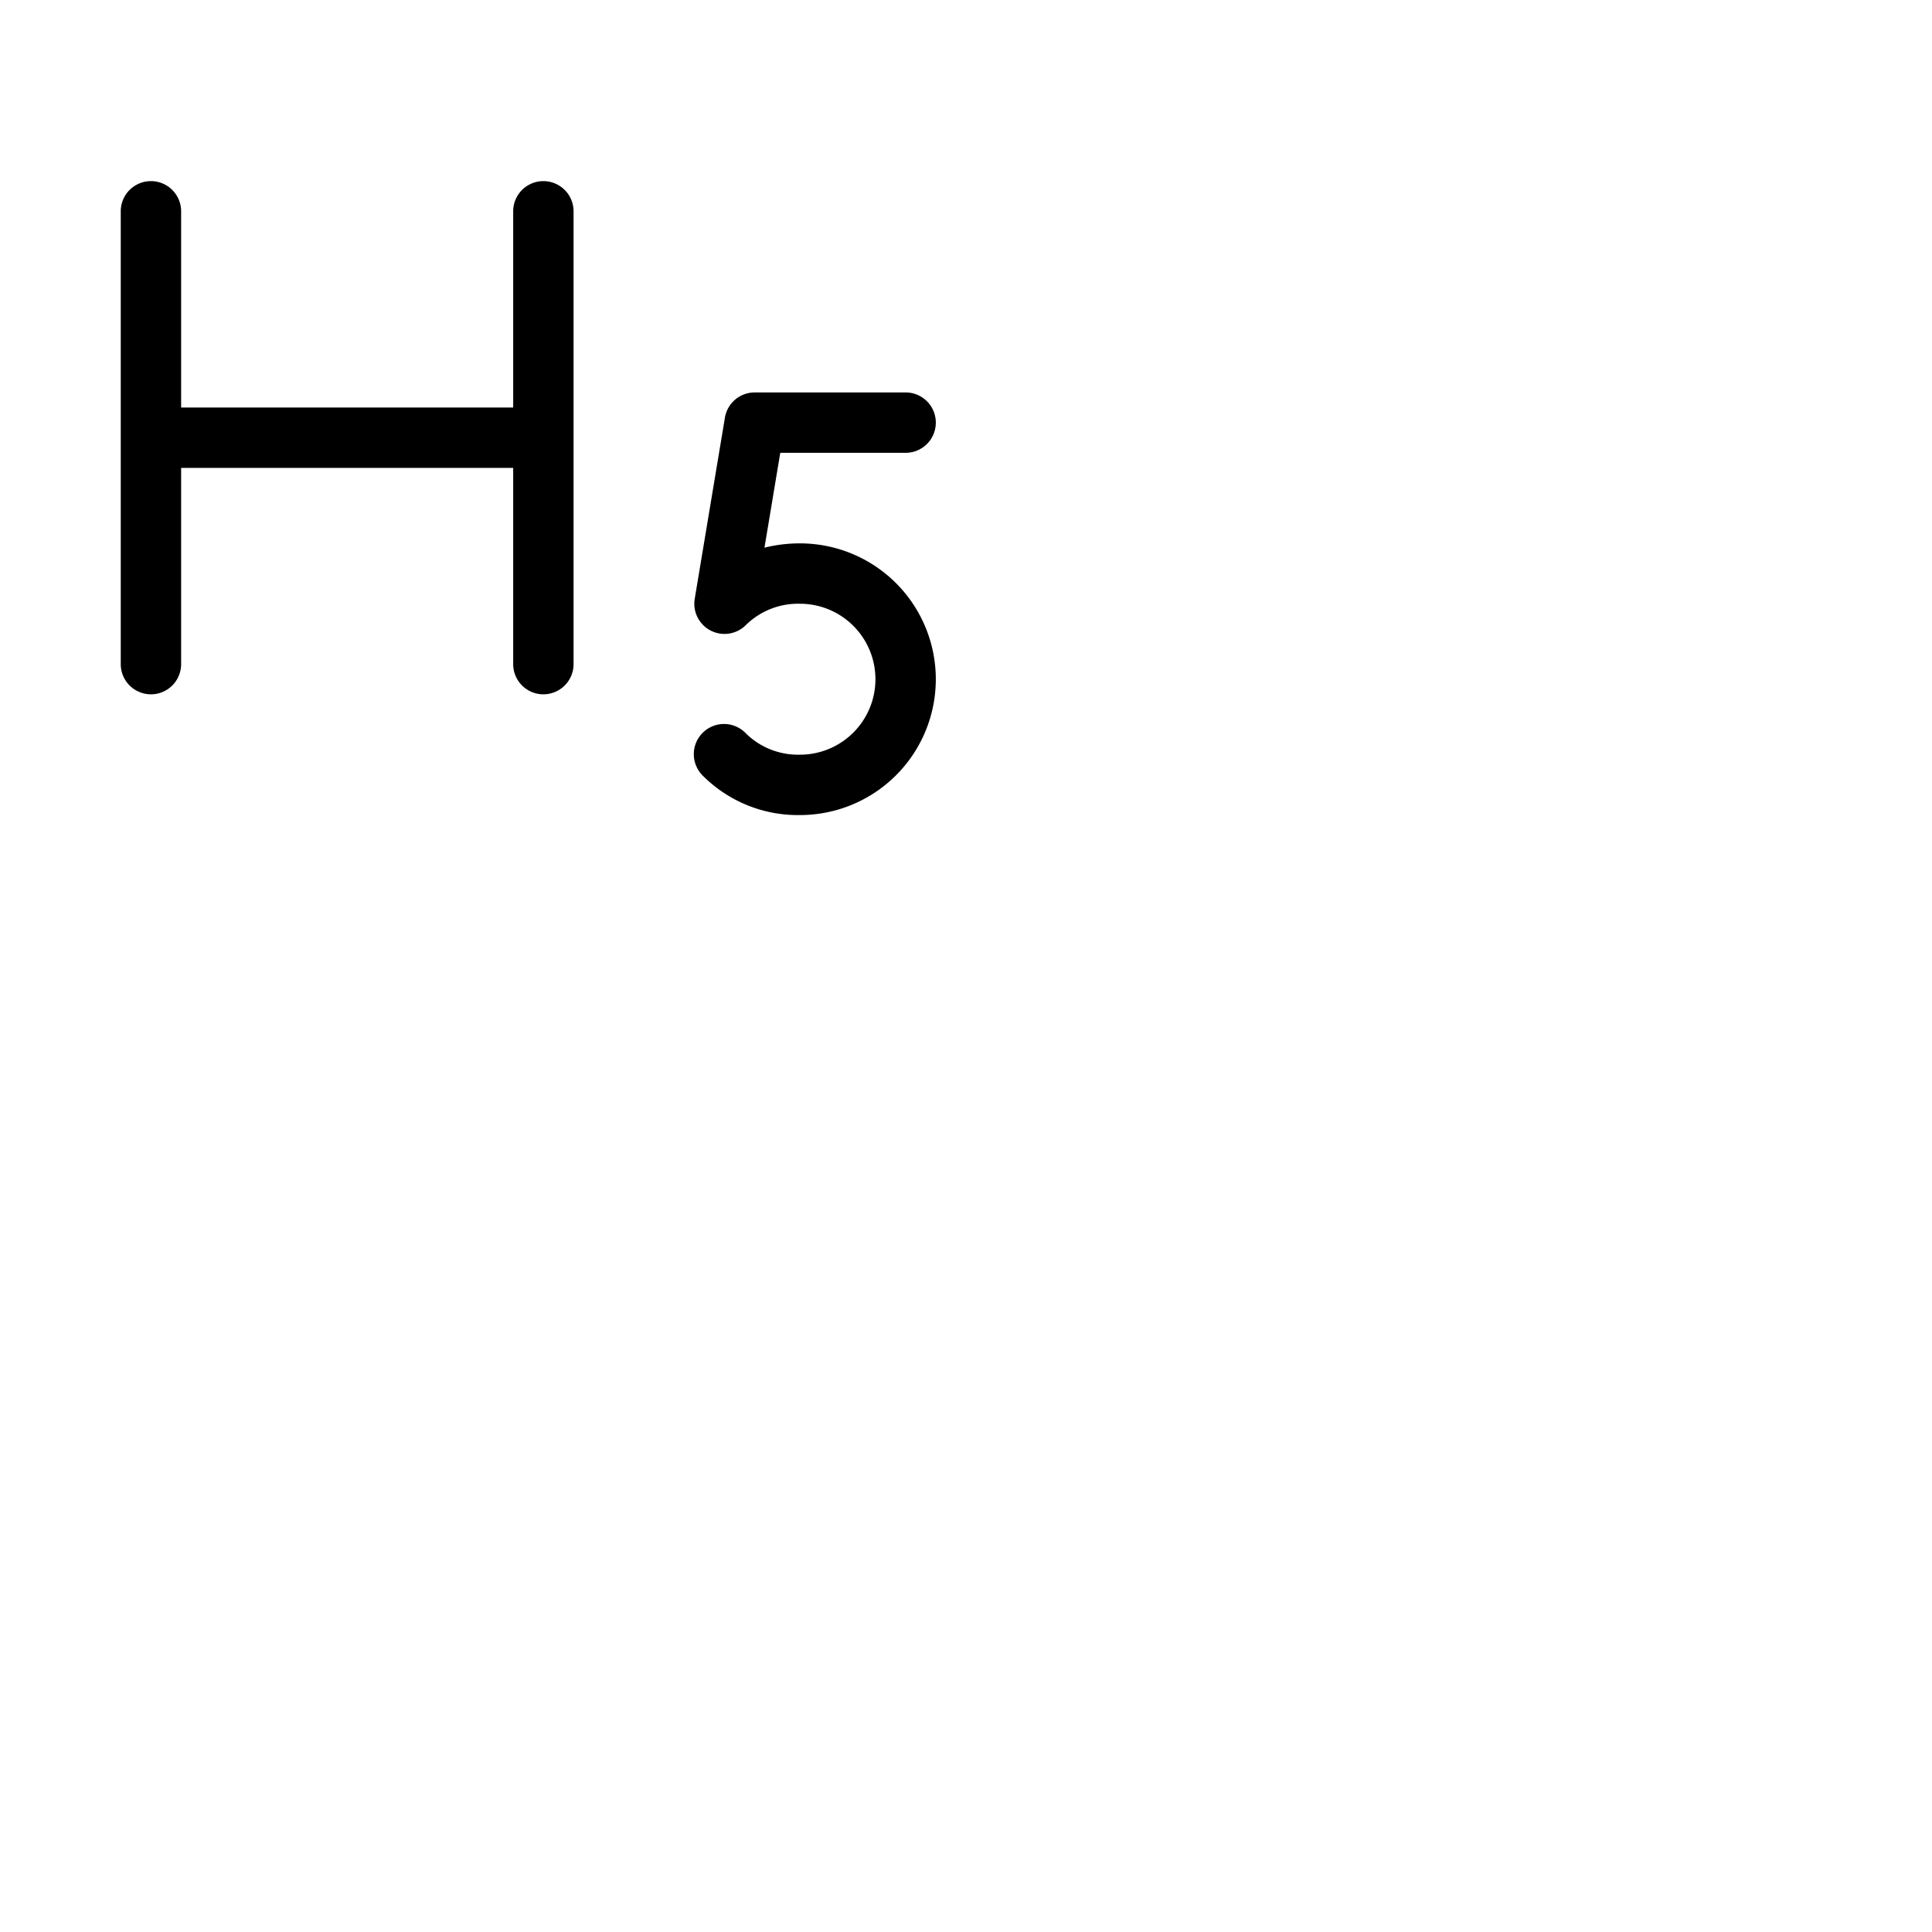 <svg xmlns="http://www.w3.org/2000/svg" version="1.1" viewBox="0 0 512 512" fill="currentColor"><path fill="currentColor" d="M152 56v120a8 8 0 0 1-16 0v-52H48v52a8 8 0 0 1-16 0V56a8 8 0 0 1 16 0v52h88V56a8 8 0 0 1 16 0m60 88a38.8 38.8 0 0 0-9.41 1.14l4.19-25.14H240a8 8 0 0 0 0-16h-40a8 8 0 0 0-7.89 6.68l-8 48a8 8 0 0 0 13.6 6.92A19.73 19.73 0 0 1 212 160a20 20 0 0 1 0 40a19.73 19.73 0 0 1-14.29-5.6a8 8 0 1 0-11.42 11.2A35.54 35.54 0 0 0 212 216a36 36 0 0 0 0-72"/></svg>